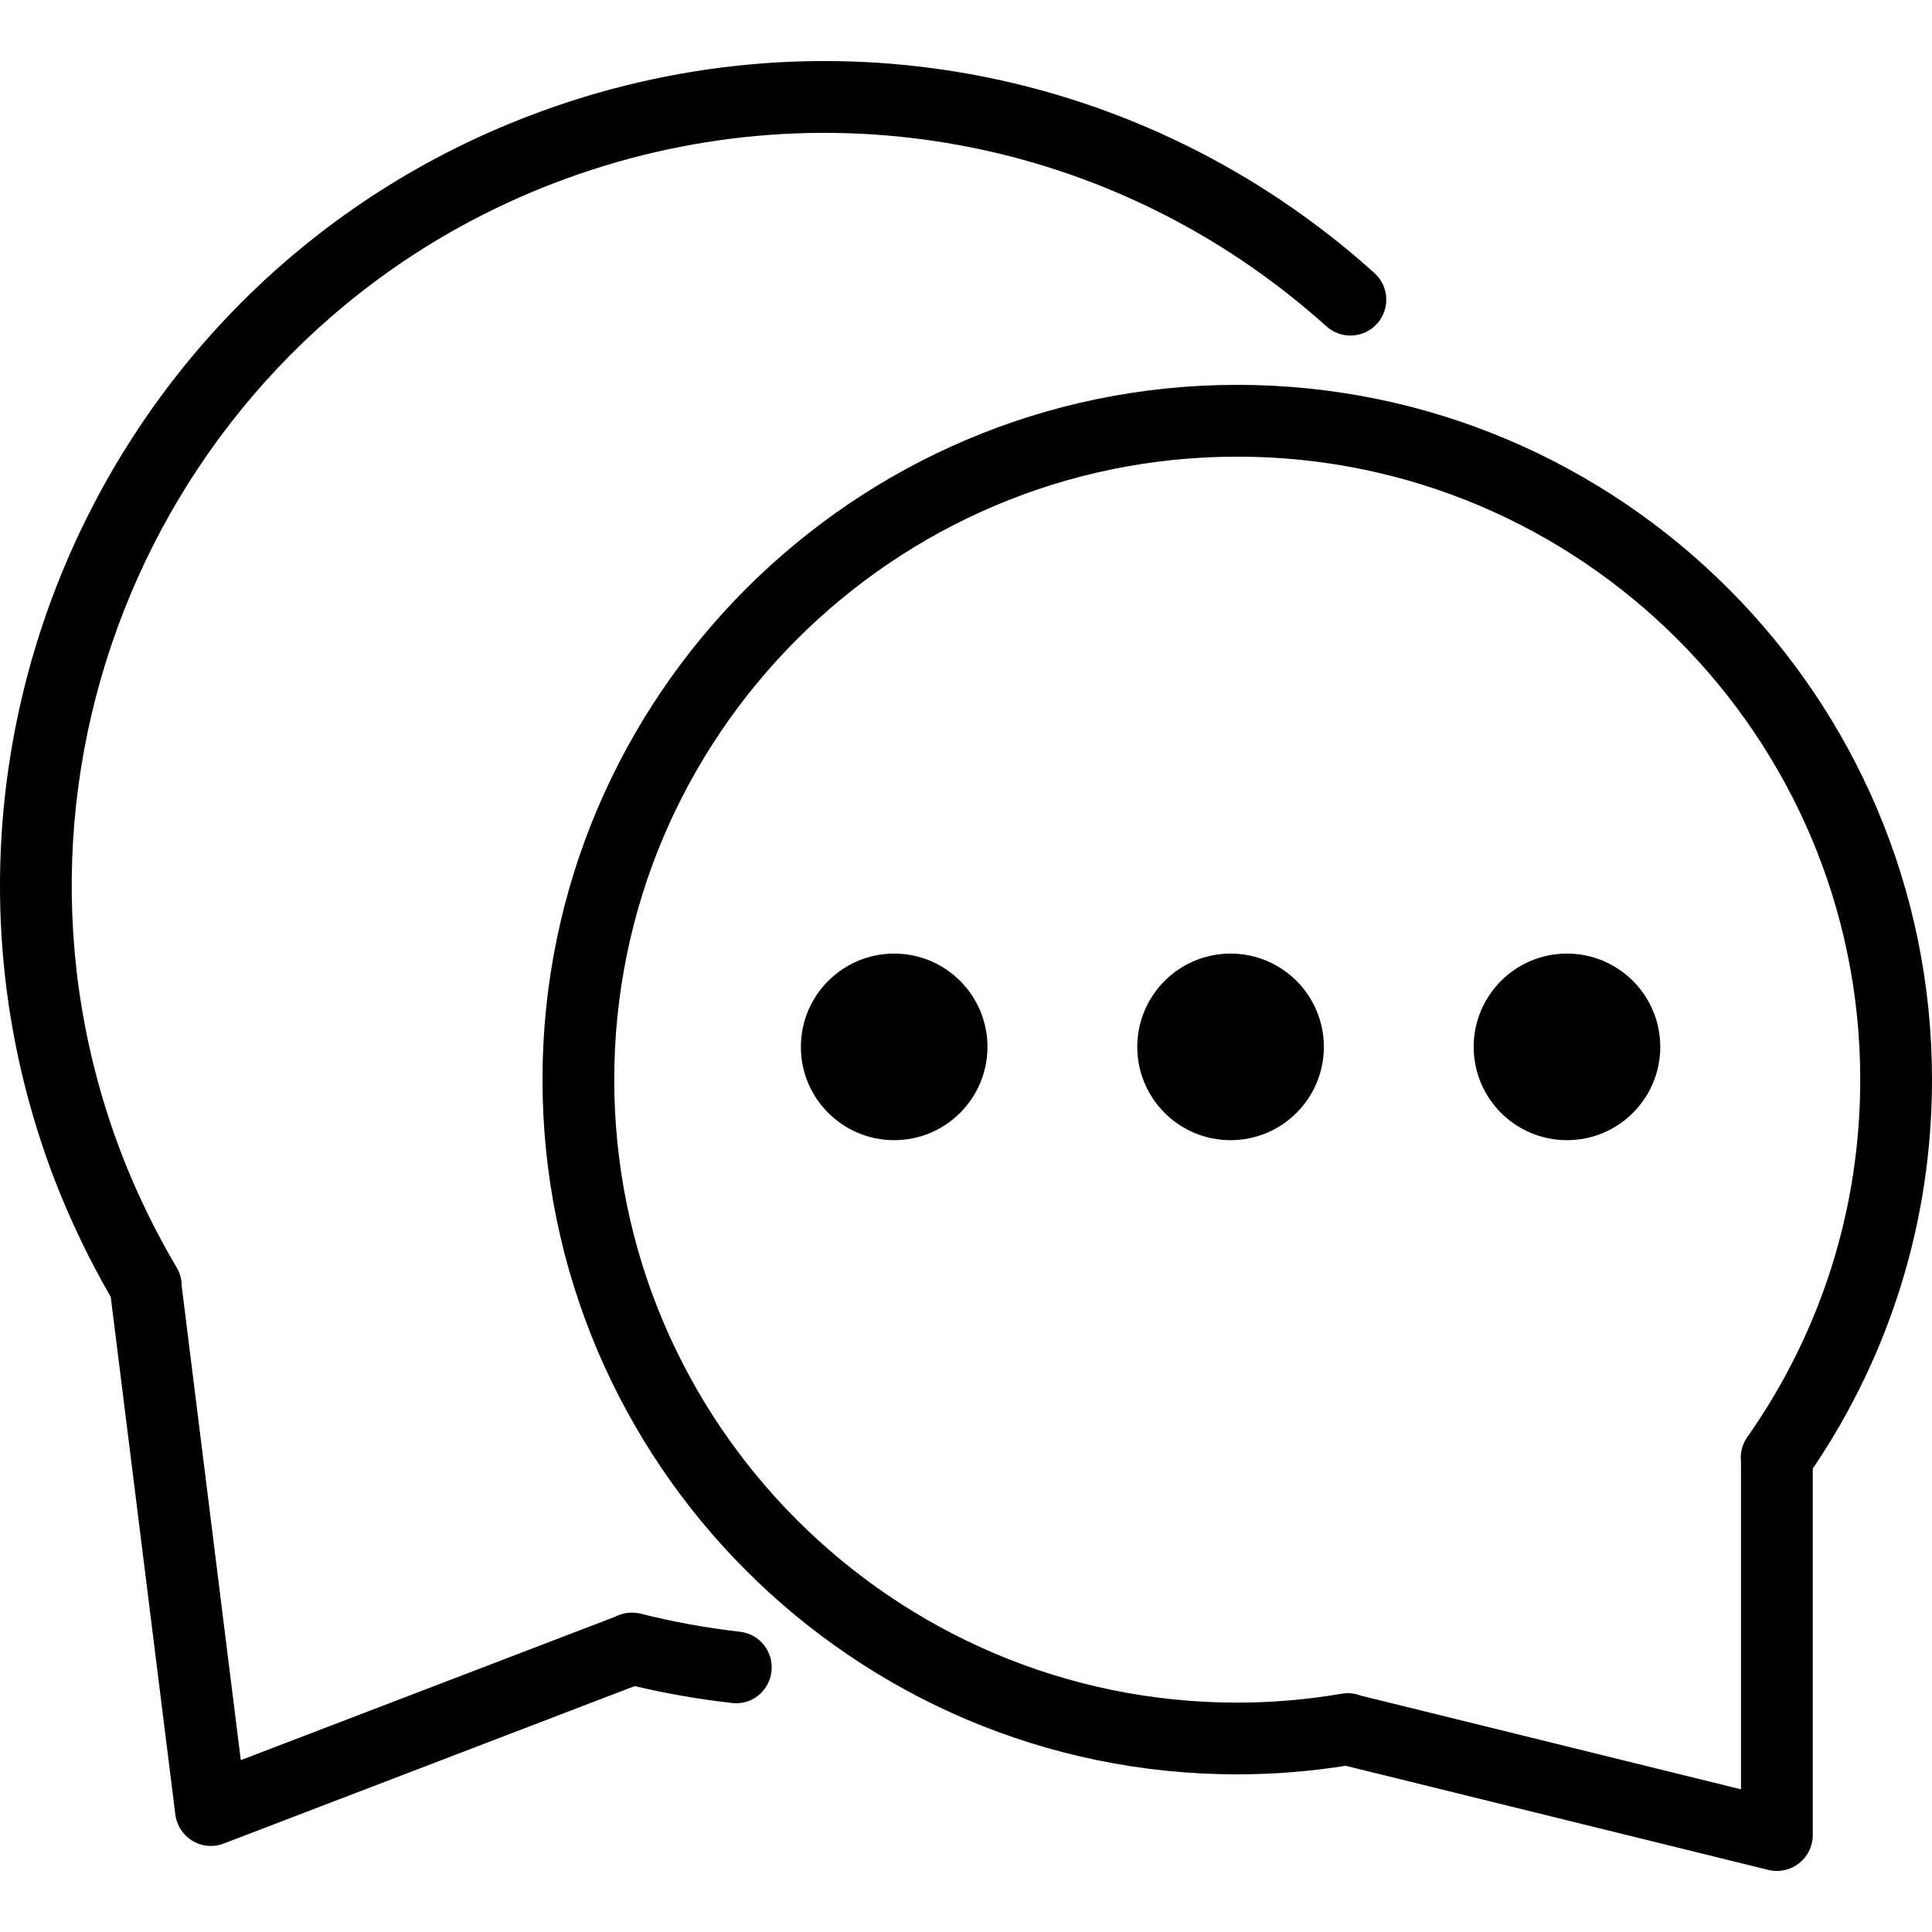 <?xml version="1.0" encoding="iso-8859-1"?>
<!-- Generator: Adobe Illustrator 18.1.1, SVG Export Plug-In . SVG Version: 6.00 Build 0)  -->
<svg version="1.1" id="Capa_1" xmlns="http://www.w3.org/2000/svg" xmlns:xlink="http://www.w3.org/1999/xlink" x="0px" y="0px"
	 viewBox="0 0 437.663 437.663" style="enable-background:new 0 0 437.663 437.663;" xml:space="preserve">
<g>
	<path style="fill:#010002;" d="M280.277,87.182c-86.789,0-157.385,70.605-157.385,157.385c0,86.789,70.605,157.385,157.385,157.385
		c8.153,0,16.412-0.65,24.565-1.943l95.738,23.589c0.642,0.163,1.292,0.236,1.943,0.236c1.805,0,3.56-0.593,5.015-1.731
		c1.959-1.536,3.113-3.894,3.113-6.397v-83.017c17.68-26.101,27.011-56.51,27.011-88.122
		C437.671,157.778,367.066,87.182,280.277,87.182z M395.801,325.585c-1.171,1.674-1.634,3.658-1.406,5.584v74.173l-86.179-21.24
		c-1.325-0.504-2.78-0.675-4.259-0.415c-7.86,1.333-15.826,2.016-23.679,2.016c-77.815,0-141.128-63.313-141.128-141.128
		s63.313-141.128,141.128-141.128s141.128,63.313,141.128,141.128C421.414,273.724,412.562,301.736,395.801,325.585z"/>
	<path style="fill:#010002;" d="M39.72,411.049c0.309,2.479,1.74,4.674,3.877,5.958c1.276,0.772,2.731,1.162,4.186,1.162
		c0.984,0,1.967-0.171,2.902-0.545l93.097-35.668c7.21,1.707,14.599,2.991,22.004,3.829c4.503,0.569,8.478-2.707,8.982-7.161
		c0.504-4.463-2.699-8.486-7.161-8.982c-7.6-0.862-15.168-2.235-22.508-4.097c-1.975-0.488-4.016-0.203-5.747,0.699l-84.805,32.49
		l-13.38-107.362c0.016-1.439-0.358-2.894-1.13-4.211c-4.918-8.316-9.137-17.005-12.518-25.8
		C-6.06,173.694,37.932,75.054,125.582,41.459c60.062-22.996,127.066-10.551,174.894,32.466c3.341,3.008,8.478,2.739,11.478-0.602
		c3.008-3.341,2.731-8.478-0.602-11.478C258.948,14.707,185.539,1.084,119.778,26.282C23.756,63.081-24.439,171.15,12.351,267.189
		c3.495,9.063,7.771,18.013,12.737,26.605L39.72,411.049z"/>
	<circle style="fill:#010002;" cx="202.56" cy="237.154" r="21.134"/>
	<circle style="fill:#010002;" cx="278.765" cy="237.154" r="21.134"/>
	<circle style="fill:#010002;" cx="354.971" cy="237.154" r="21.134"/>
</g>
<g>
</g>
<g>
</g>
<g>
</g>
<g>
</g>
<g>
</g>
<g>
</g>
<g>
</g>
<g>
</g>
<g>
</g>
<g>
</g>
<g>
</g>
<g>
</g>
<g>
</g>
<g>
</g>
<g>
</g>
</svg>
